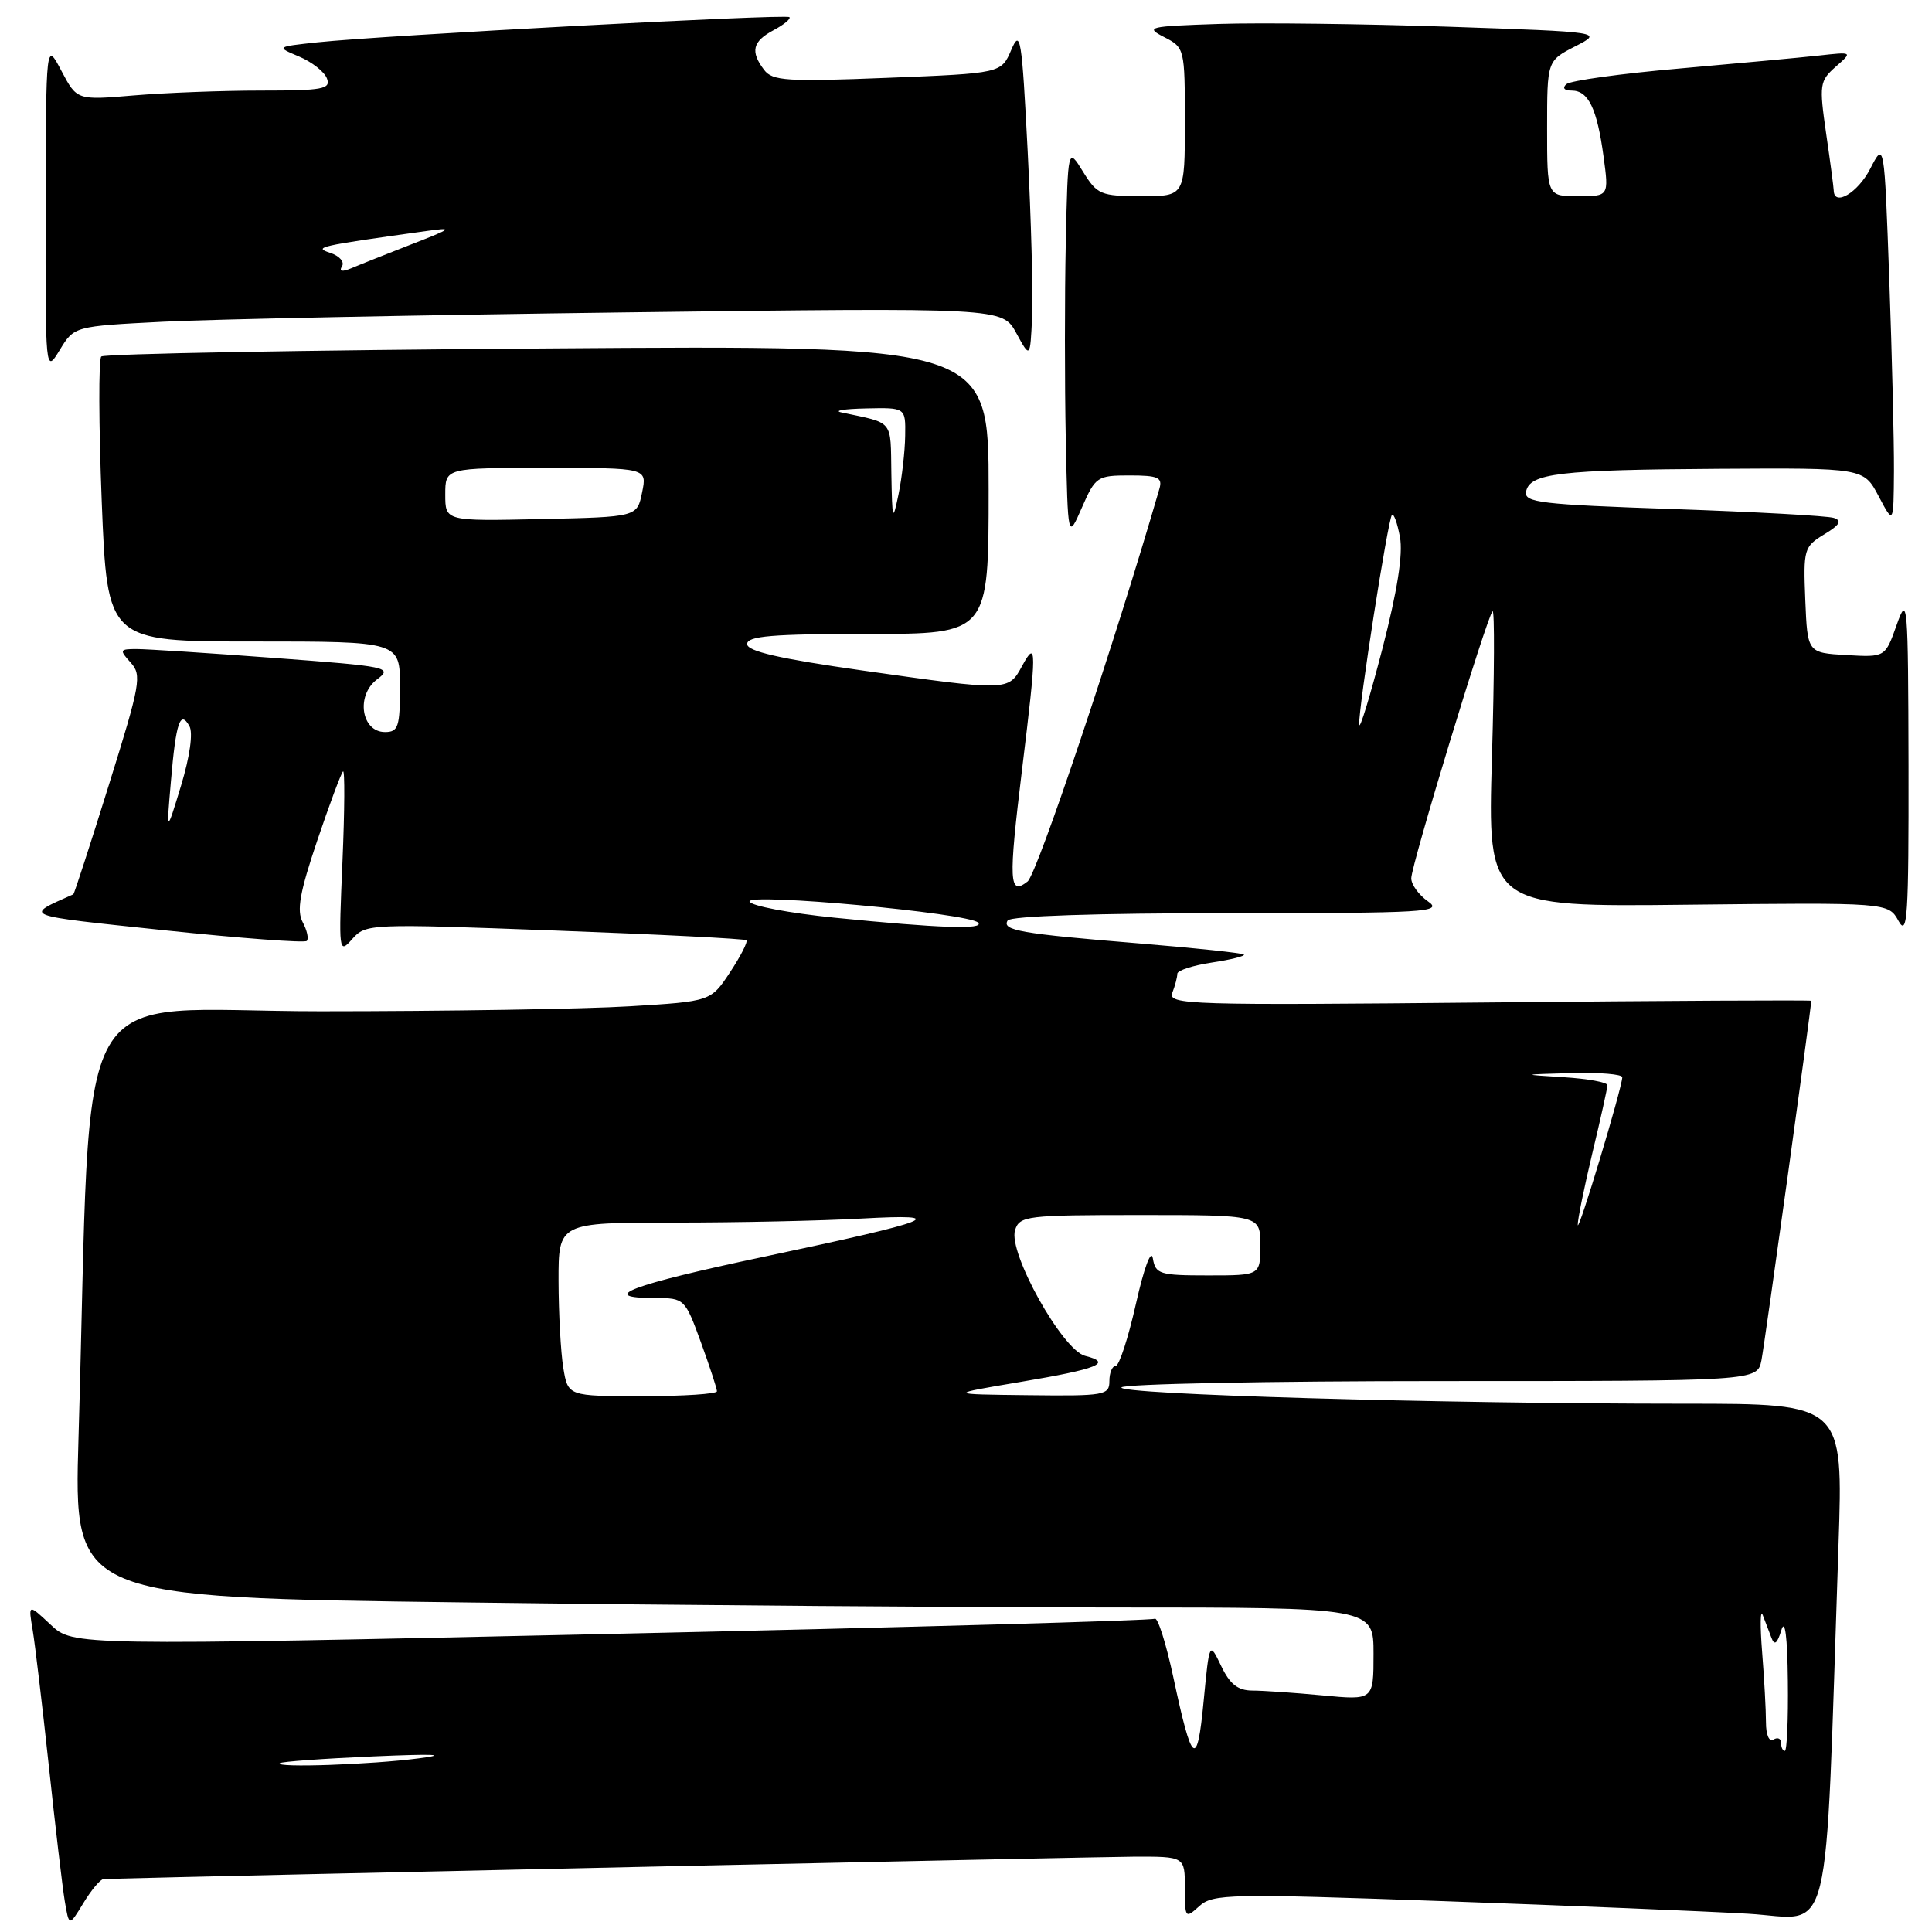 <?xml version="1.0" encoding="UTF-8" standalone="no"?>
<!DOCTYPE svg PUBLIC "-//W3C//DTD SVG 1.1//EN" "http://www.w3.org/Graphics/SVG/1.1/DTD/svg11.dtd" >
<svg xmlns="http://www.w3.org/2000/svg" xmlns:xlink="http://www.w3.org/1999/xlink" version="1.1" viewBox="0 0 256 256">
 <g >
 <path fill="currentColor"
d=" M 13.74 248.98 C 30.26 248.53 145.53 246.04 150.25 246.02 C 157.00 246.00 157.00 246.00 157.00 250.15 C 157.00 254.19 157.06 254.26 158.92 252.57 C 160.72 250.95 162.87 250.90 191.17 251.91 C 207.85 252.50 226.06 253.26 231.62 253.58 C 242.96 254.25 241.77 259.11 243.61 204.75 C 244.24 186.00 244.24 186.00 223.28 186.00 C 190.59 186.00 148.02 184.77 148.60 183.84 C 148.88 183.38 167.96 183.00 190.98 183.00 C 232.84 183.00 232.84 183.00 233.40 180.25 C 233.82 178.16 240.00 133.58 240.00 132.61 C 240.00 132.50 220.81 132.60 197.34 132.83 C 157.44 133.22 154.73 133.14 155.34 131.54 C 155.71 130.60 156.00 129.47 156.00 129.03 C 156.00 128.59 158.07 127.92 160.59 127.54 C 163.12 127.16 165.02 126.68 164.82 126.48 C 164.61 126.28 158.38 125.62 150.97 125.01 C 135.22 123.72 132.71 123.28 133.52 121.97 C 133.88 121.38 145.33 121.00 162.78 121.00 C 189.01 121.00 191.26 120.87 189.22 119.44 C 188.00 118.59 187.00 117.21 187.00 116.38 C 187.00 114.64 197.01 81.75 197.77 81.00 C 198.05 80.72 198.01 89.43 197.69 100.34 C 197.11 120.18 197.11 120.18 223.66 119.88 C 250.21 119.59 250.21 119.59 251.57 122.04 C 252.75 124.17 252.92 121.42 252.89 101.50 C 252.84 79.67 252.76 78.72 251.32 82.80 C 249.80 87.10 249.80 87.10 244.65 86.80 C 239.50 86.50 239.50 86.50 239.21 79.50 C 238.94 72.78 239.04 72.43 241.71 70.81 C 243.78 69.56 244.11 69.00 243.00 68.63 C 242.17 68.35 232.59 67.83 221.70 67.45 C 204.15 66.85 201.93 66.59 202.21 65.15 C 202.68 62.71 206.60 62.25 227.73 62.12 C 246.95 62.00 246.95 62.00 248.93 65.75 C 250.91 69.50 250.91 69.50 250.96 62.41 C 250.98 58.51 250.70 47.09 250.34 37.03 C 249.68 18.74 249.68 18.74 247.81 22.37 C 246.19 25.53 243.04 27.41 242.98 25.25 C 242.97 24.84 242.52 21.42 241.97 17.67 C 241.04 11.20 241.11 10.73 243.24 8.84 C 245.50 6.86 245.50 6.86 241.00 7.36 C 238.53 7.63 230.20 8.40 222.50 9.08 C 214.80 9.75 208.07 10.68 207.55 11.15 C 206.98 11.66 207.27 12.00 208.26 12.00 C 210.47 12.00 211.62 14.39 212.48 20.75 C 213.19 26.00 213.19 26.00 209.09 26.00 C 205.00 26.00 205.00 26.00 205.00 17.02 C 205.00 8.05 205.00 8.05 208.72 6.14 C 212.43 4.24 212.43 4.24 191.97 3.54 C 180.71 3.16 167.00 2.99 161.50 3.17 C 152.16 3.48 151.68 3.59 154.25 4.91 C 156.97 6.30 157.00 6.44 157.00 16.16 C 157.00 26.00 157.00 26.00 151.25 25.99 C 145.85 25.99 145.38 25.79 143.50 22.74 C 141.50 19.50 141.50 19.50 141.22 32.19 C 141.07 39.17 141.07 50.87 141.22 58.19 C 141.50 71.50 141.50 71.50 143.36 67.25 C 145.15 63.16 145.39 63.00 149.68 63.00 C 153.45 63.00 154.06 63.27 153.63 64.75 C 147.74 85.08 137.43 115.80 136.16 116.80 C 133.70 118.73 133.61 116.90 135.42 102.02 C 137.39 85.92 137.39 84.64 135.43 88.25 C 133.62 91.59 133.64 91.59 114.25 88.84 C 103.28 87.28 99.00 86.30 99.00 85.34 C 99.00 84.28 102.32 84.00 115.00 84.00 C 131.00 84.00 131.00 84.00 131.00 64.88 C 131.00 45.75 131.00 45.75 72.55 46.17 C 40.39 46.39 13.79 46.88 13.42 47.24 C 13.05 47.61 13.08 56.26 13.48 66.46 C 14.22 85.00 14.22 85.00 33.61 85.00 C 53.00 85.00 53.00 85.00 53.00 91.00 C 53.00 96.31 52.77 97.00 51.02 97.00 C 47.88 97.00 47.13 92.17 49.94 90.04 C 52.08 88.43 51.50 88.31 36.34 87.18 C 27.63 86.53 19.42 86.00 18.10 86.00 C 15.85 86.00 15.80 86.12 17.31 87.79 C 18.82 89.46 18.61 90.61 14.43 103.99 C 11.96 111.92 9.83 118.45 9.72 118.50 C 3.11 121.45 2.58 121.24 21.82 123.27 C 31.90 124.33 40.37 124.96 40.65 124.68 C 40.93 124.40 40.69 123.28 40.11 122.20 C 39.29 120.67 39.72 118.25 42.01 111.46 C 43.64 106.63 45.19 102.48 45.45 102.22 C 45.70 101.96 45.67 107.32 45.38 114.13 C 44.86 126.18 44.89 126.45 46.67 124.43 C 48.47 122.40 48.90 122.38 73.50 123.30 C 87.25 123.81 98.68 124.39 98.90 124.59 C 99.11 124.80 98.14 126.70 96.74 128.82 C 94.18 132.69 94.18 132.69 83.43 133.34 C 77.52 133.70 59.09 134.00 42.46 134.00 C 8.57 134.00 12.26 127.50 10.40 190.59 C 9.78 211.67 9.78 211.67 61.64 212.33 C 90.16 212.70 128.91 213.00 147.75 213.00 C 182.00 213.00 182.00 213.00 182.00 219.14 C 182.00 225.29 182.00 225.29 175.25 224.65 C 171.54 224.30 167.34 224.01 165.93 224.01 C 164.02 224.00 162.96 223.16 161.81 220.75 C 160.25 217.50 160.25 217.50 159.49 225.39 C 158.63 234.43 157.96 233.91 155.48 222.28 C 154.51 217.75 153.40 214.25 153.01 214.49 C 152.62 214.73 120.21 215.64 80.99 216.50 C 9.68 218.07 9.68 218.07 6.71 215.28 C 3.74 212.50 3.74 212.50 4.33 216.00 C 4.65 217.93 5.61 226.03 6.47 234.00 C 7.32 241.97 8.27 250.03 8.58 251.90 C 9.15 255.29 9.15 255.29 11.06 252.15 C 12.11 250.42 13.31 248.99 13.74 248.98 Z  M 21.66 42.63 C 28.17 42.30 55.85 41.74 83.16 41.39 C 132.82 40.76 132.82 40.76 134.66 44.13 C 136.50 47.50 136.50 47.50 136.76 42.00 C 136.90 38.98 136.63 29.07 136.17 20.00 C 135.40 4.98 135.21 3.78 134.00 6.60 C 132.67 9.71 132.67 9.71 117.59 10.31 C 104.30 10.84 102.35 10.72 101.25 9.26 C 99.40 6.82 99.71 5.49 102.50 4.00 C 103.87 3.27 104.82 2.49 104.60 2.27 C 104.16 1.83 50.65 4.69 42.03 5.61 C 36.57 6.20 36.57 6.20 39.63 7.49 C 41.32 8.20 42.98 9.50 43.32 10.39 C 43.86 11.80 42.78 12.00 34.62 12.00 C 29.49 12.00 21.90 12.29 17.75 12.64 C 10.19 13.28 10.19 13.28 8.14 9.39 C 6.09 5.50 6.09 5.50 6.05 27.50 C 6.01 49.50 6.01 49.50 7.92 46.37 C 9.83 43.23 9.83 43.23 21.66 42.63 Z  M 37.08 233.63 C 37.31 233.42 42.90 233.02 49.50 232.73 C 57.55 232.38 59.53 232.47 55.50 232.99 C 49.19 233.82 36.37 234.26 37.08 233.63 Z  M 236.00 230.94 C 236.00 230.36 235.55 230.16 235.00 230.50 C 234.42 230.86 234.00 229.89 234.00 228.21 C 234.00 226.60 233.77 222.41 233.49 218.90 C 233.21 215.38 233.25 213.18 233.57 214.00 C 233.89 214.82 234.41 216.18 234.72 217.00 C 235.12 218.09 235.49 217.81 236.04 216.00 C 236.52 214.40 236.84 216.84 236.90 222.75 C 236.96 227.84 236.78 232.00 236.50 232.00 C 236.22 232.00 236.00 231.52 236.00 230.94 Z  M 74.64 181.25 C 74.30 179.19 74.02 174.01 74.01 169.75 C 74.00 162.00 74.00 162.00 89.35 162.00 C 97.79 162.00 108.92 161.76 114.10 161.47 C 126.26 160.80 123.87 161.73 101.25 166.52 C 83.50 170.27 78.97 172.00 86.87 172.00 C 90.67 172.00 90.77 172.09 92.87 177.85 C 94.04 181.07 95.00 184.00 95.00 184.35 C 95.00 184.71 90.56 185.00 85.13 185.00 C 75.26 185.00 75.26 185.00 74.64 181.25 Z  M 135.18 183.12 C 145.50 181.39 147.49 180.59 143.78 179.66 C 140.78 178.91 133.56 165.96 134.50 163.00 C 135.10 161.11 136.00 161.00 151.07 161.00 C 167.00 161.00 167.00 161.00 167.00 165.00 C 167.00 169.00 167.00 169.00 160.07 169.00 C 153.66 169.00 153.11 168.83 152.76 166.75 C 152.54 165.44 151.60 167.94 150.52 172.75 C 149.50 177.29 148.29 181.00 147.83 181.00 C 147.37 181.00 147.00 181.90 147.00 183.00 C 147.00 184.88 146.38 184.99 136.25 184.87 C 125.50 184.75 125.50 184.75 135.18 183.12 Z  M 209.06 162.31 C 209.03 161.66 209.90 157.39 210.99 152.81 C 212.09 148.24 212.99 144.18 212.99 143.80 C 213.00 143.41 210.41 142.94 207.25 142.74 C 201.50 142.38 201.50 142.38 208.25 142.19 C 211.96 142.09 214.98 142.34 214.96 142.75 C 214.88 144.33 209.12 163.44 209.06 162.31 Z  M 110.58 121.60 C 104.57 120.99 99.50 120.03 99.32 119.46 C 98.93 118.28 128.36 120.99 129.60 122.25 C 130.53 123.20 124.44 122.99 110.58 121.60 Z  M 22.65 103.50 C 23.31 95.71 23.88 94.03 25.10 96.22 C 25.60 97.10 25.15 100.27 23.99 104.10 C 22.04 110.50 22.04 110.50 22.65 103.50 Z  M 180.10 96.00 C 179.99 93.89 183.92 68.75 184.44 68.23 C 184.68 67.99 185.16 69.31 185.50 71.16 C 185.93 73.42 185.15 78.32 183.16 86.02 C 181.52 92.33 180.15 96.83 180.10 96.00 Z  M 59.00 65.53 C 59.00 62.00 59.00 62.00 72.37 62.00 C 85.75 62.00 85.75 62.00 85.08 65.25 C 84.42 68.50 84.42 68.50 71.71 68.78 C 59.00 69.06 59.00 69.06 59.00 65.53 Z  M 118.11 62.77 C 117.99 55.50 118.51 56.14 111.50 54.65 C 110.40 54.42 111.86 54.18 114.75 54.12 C 120.00 54.00 120.00 54.00 119.94 57.75 C 119.91 59.81 119.51 63.30 119.06 65.50 C 118.29 69.21 118.22 69.01 118.11 62.77 Z  M 45.32 35.28 C 45.68 34.70 44.97 33.90 43.74 33.50 C 41.48 32.76 42.19 32.60 56.50 30.61 C 60.15 30.10 59.98 30.25 54.50 32.38 C 51.20 33.67 47.64 35.08 46.59 35.53 C 45.32 36.06 44.89 35.98 45.32 35.28 Z "/>
</g>
</svg>